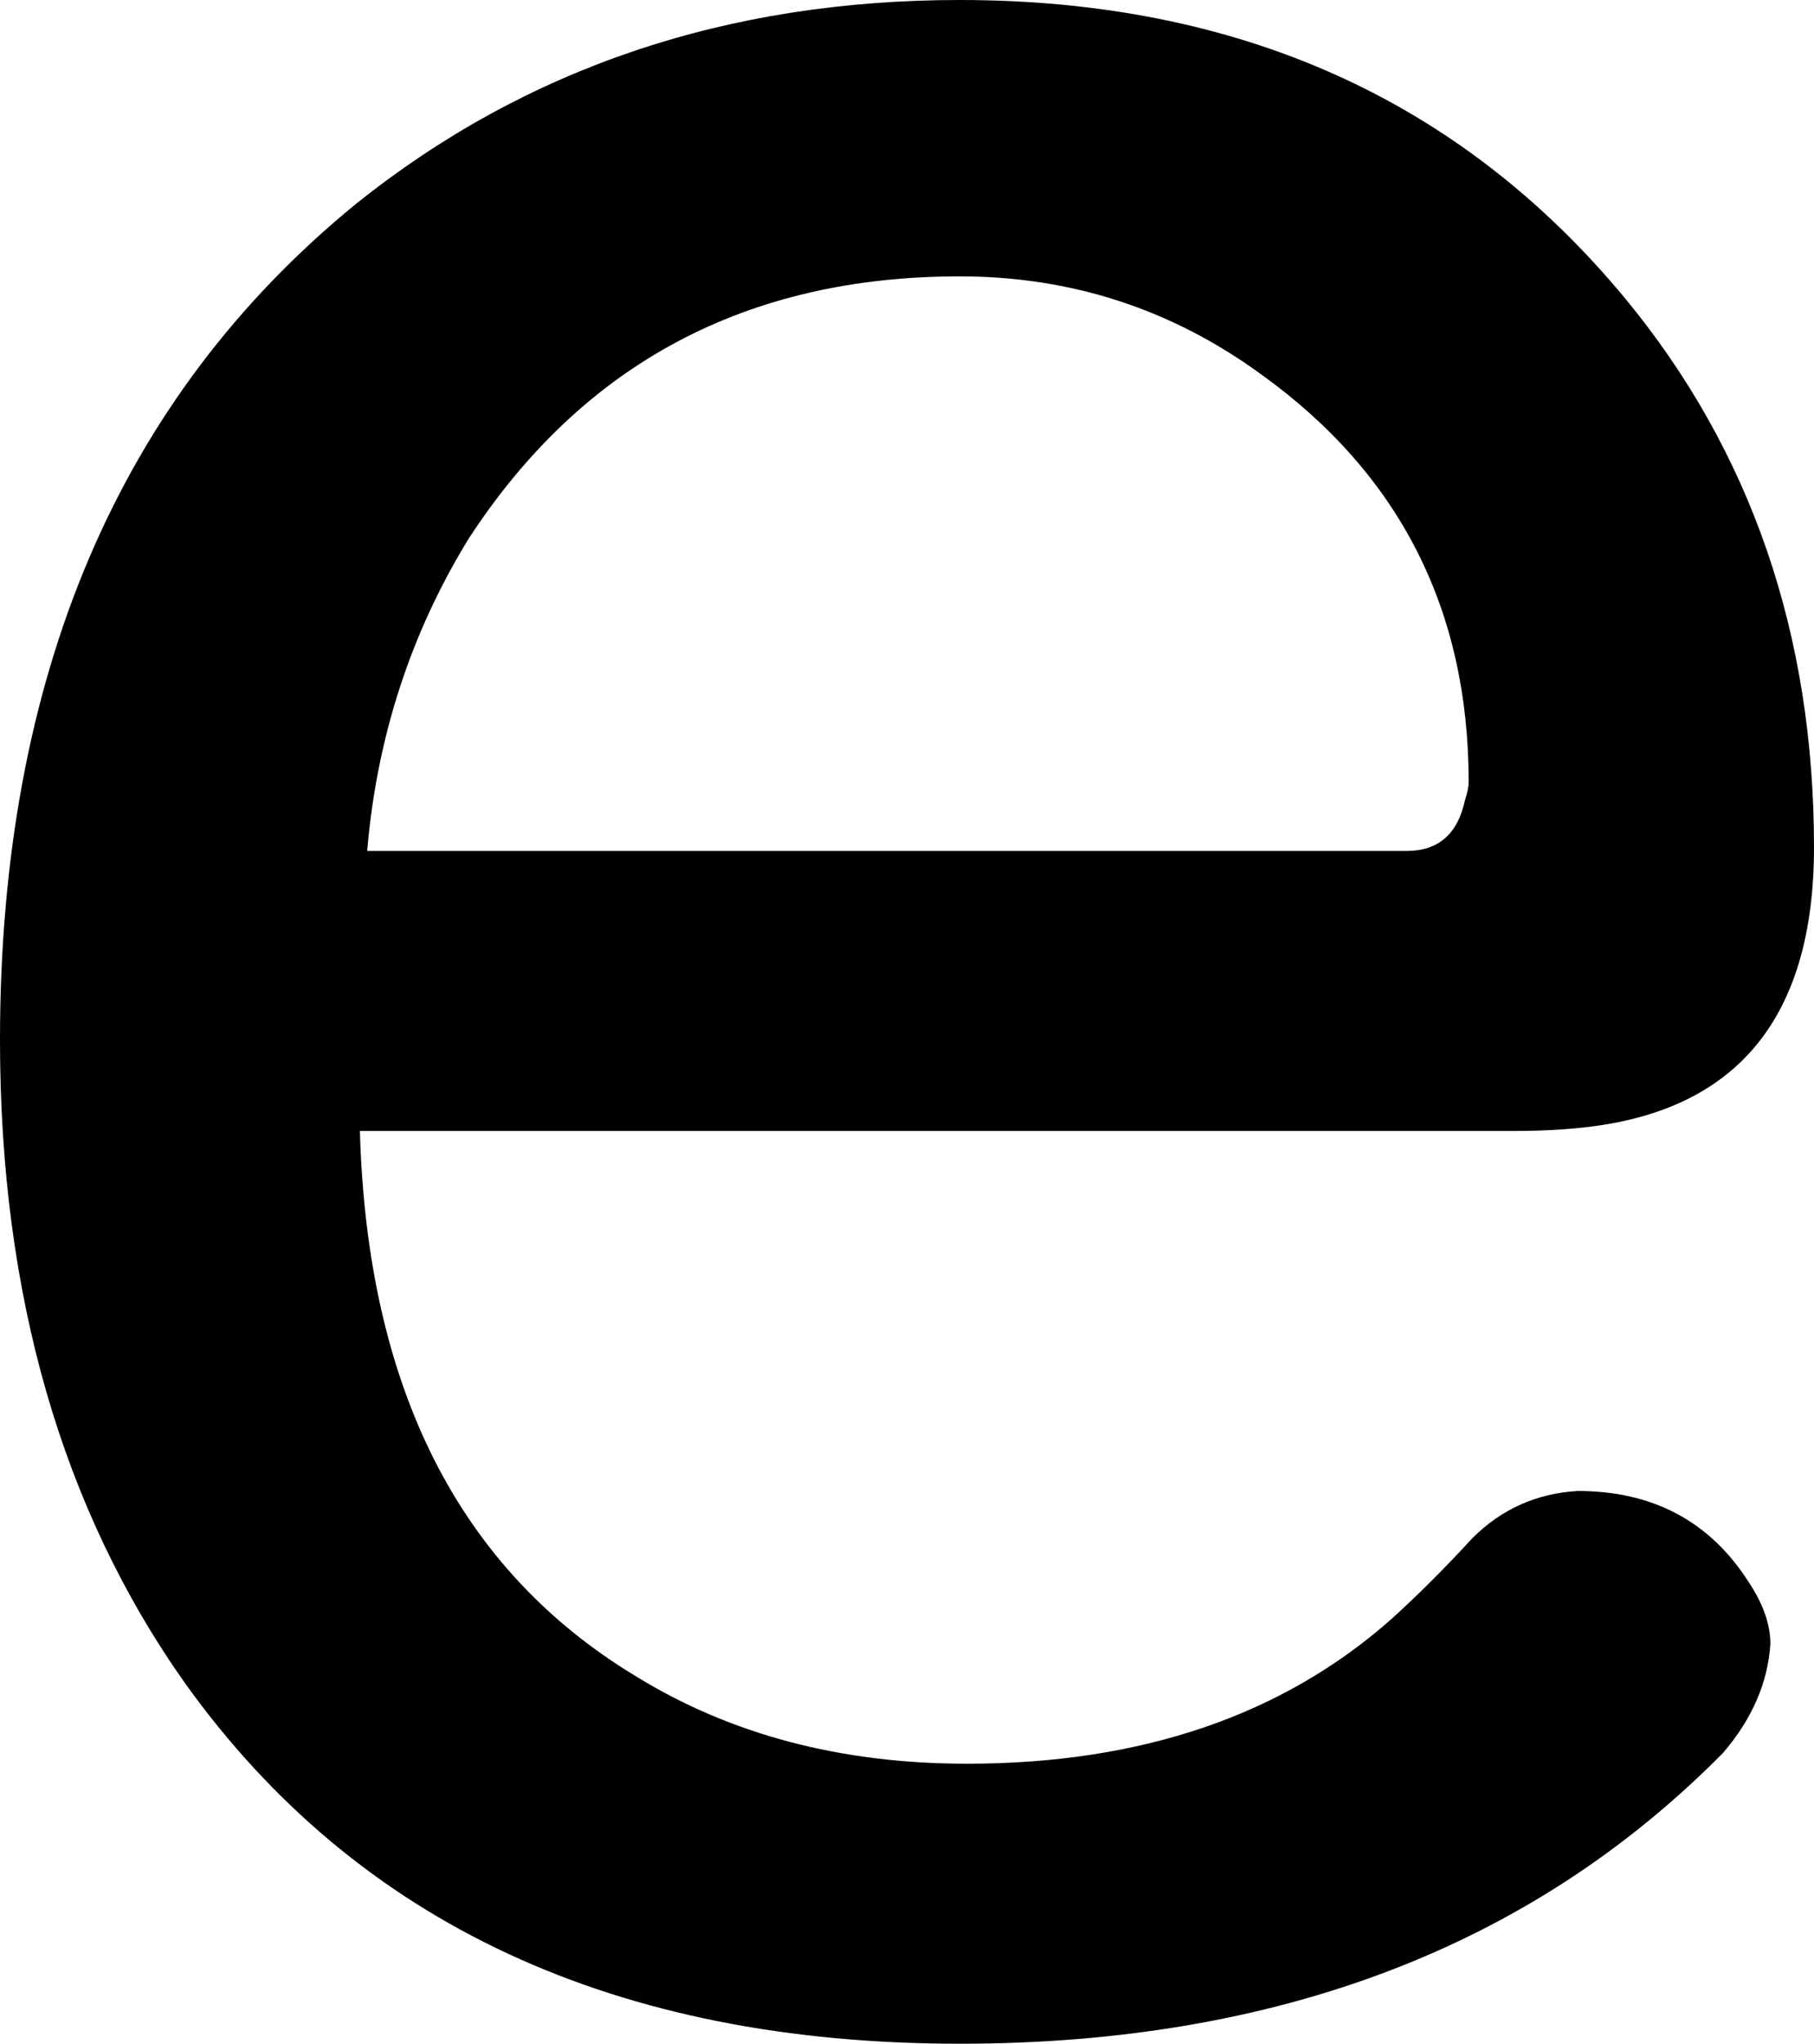 <?xml version="1.0" encoding="UTF-8" standalone="no"?>
<svg
   version="1.1"
   viewBox="-10 0 499 562"
   id="svg4"
   sodipodi:docname="e-101.svg"
   width="499"
   height="562"
   inkscape:version="1.1.1 (3bf5ae0d25, 2021-09-20)"
   xmlns:inkscape="http://www.inkscape.org/namespaces/inkscape"
   xmlns:sodipodi="http://sodipodi.sourceforge.net/DTD/sodipodi-0.dtd"
   xmlns="http://www.w3.org/2000/svg"
   xmlns:svg="http://www.w3.org/2000/svg">
  <defs
     id="defs8" />
  <sodipodi:namedview
     id="namedview6"
     pagecolor="#ffffff"
     bordercolor="#111111"
     borderopacity="1"
     inkscape:pageshadow="0"
     inkscape:pageopacity="0"
     inkscape:pagecheckerboard="1"
     showgrid="false"
     inkscape:zoom="0.873"
     inkscape:cx="241.6953"
     inkscape:cy="205.61283"
     inkscape:window-width="2560"
     inkscape:window-height="1351"
     inkscape:window-x="-9"
     inkscape:window-y="-9"
     inkscape:window-maximized="0"
     inkscape:current-layer="svg4" />
  <path
     fill="currentColor"
     d="M 407,311 H 89 q 3,106 76,150 39,24 91,24 72,0 117,-40 11,-10 22,-22 12,-12 29,-13 31,0 47,25 6,9 6,17 -1,16 -13,30 -79,80 -210,80 Q 112,562 41,463 -10,391 -10,286 -10,136 88,56 158,0 254,0 q 115,0 183,82 52,63 52,151 0,70 -63,77 -9,1 -19,1 z M 91,234 h 286 q 13,0 16,-14 1,-3 1,-5 0,-71 -57,-112 -37,-27 -83,-27 -88,0 -135,72 -24,39 -28,86 z"
     id="path2" />
</svg>
